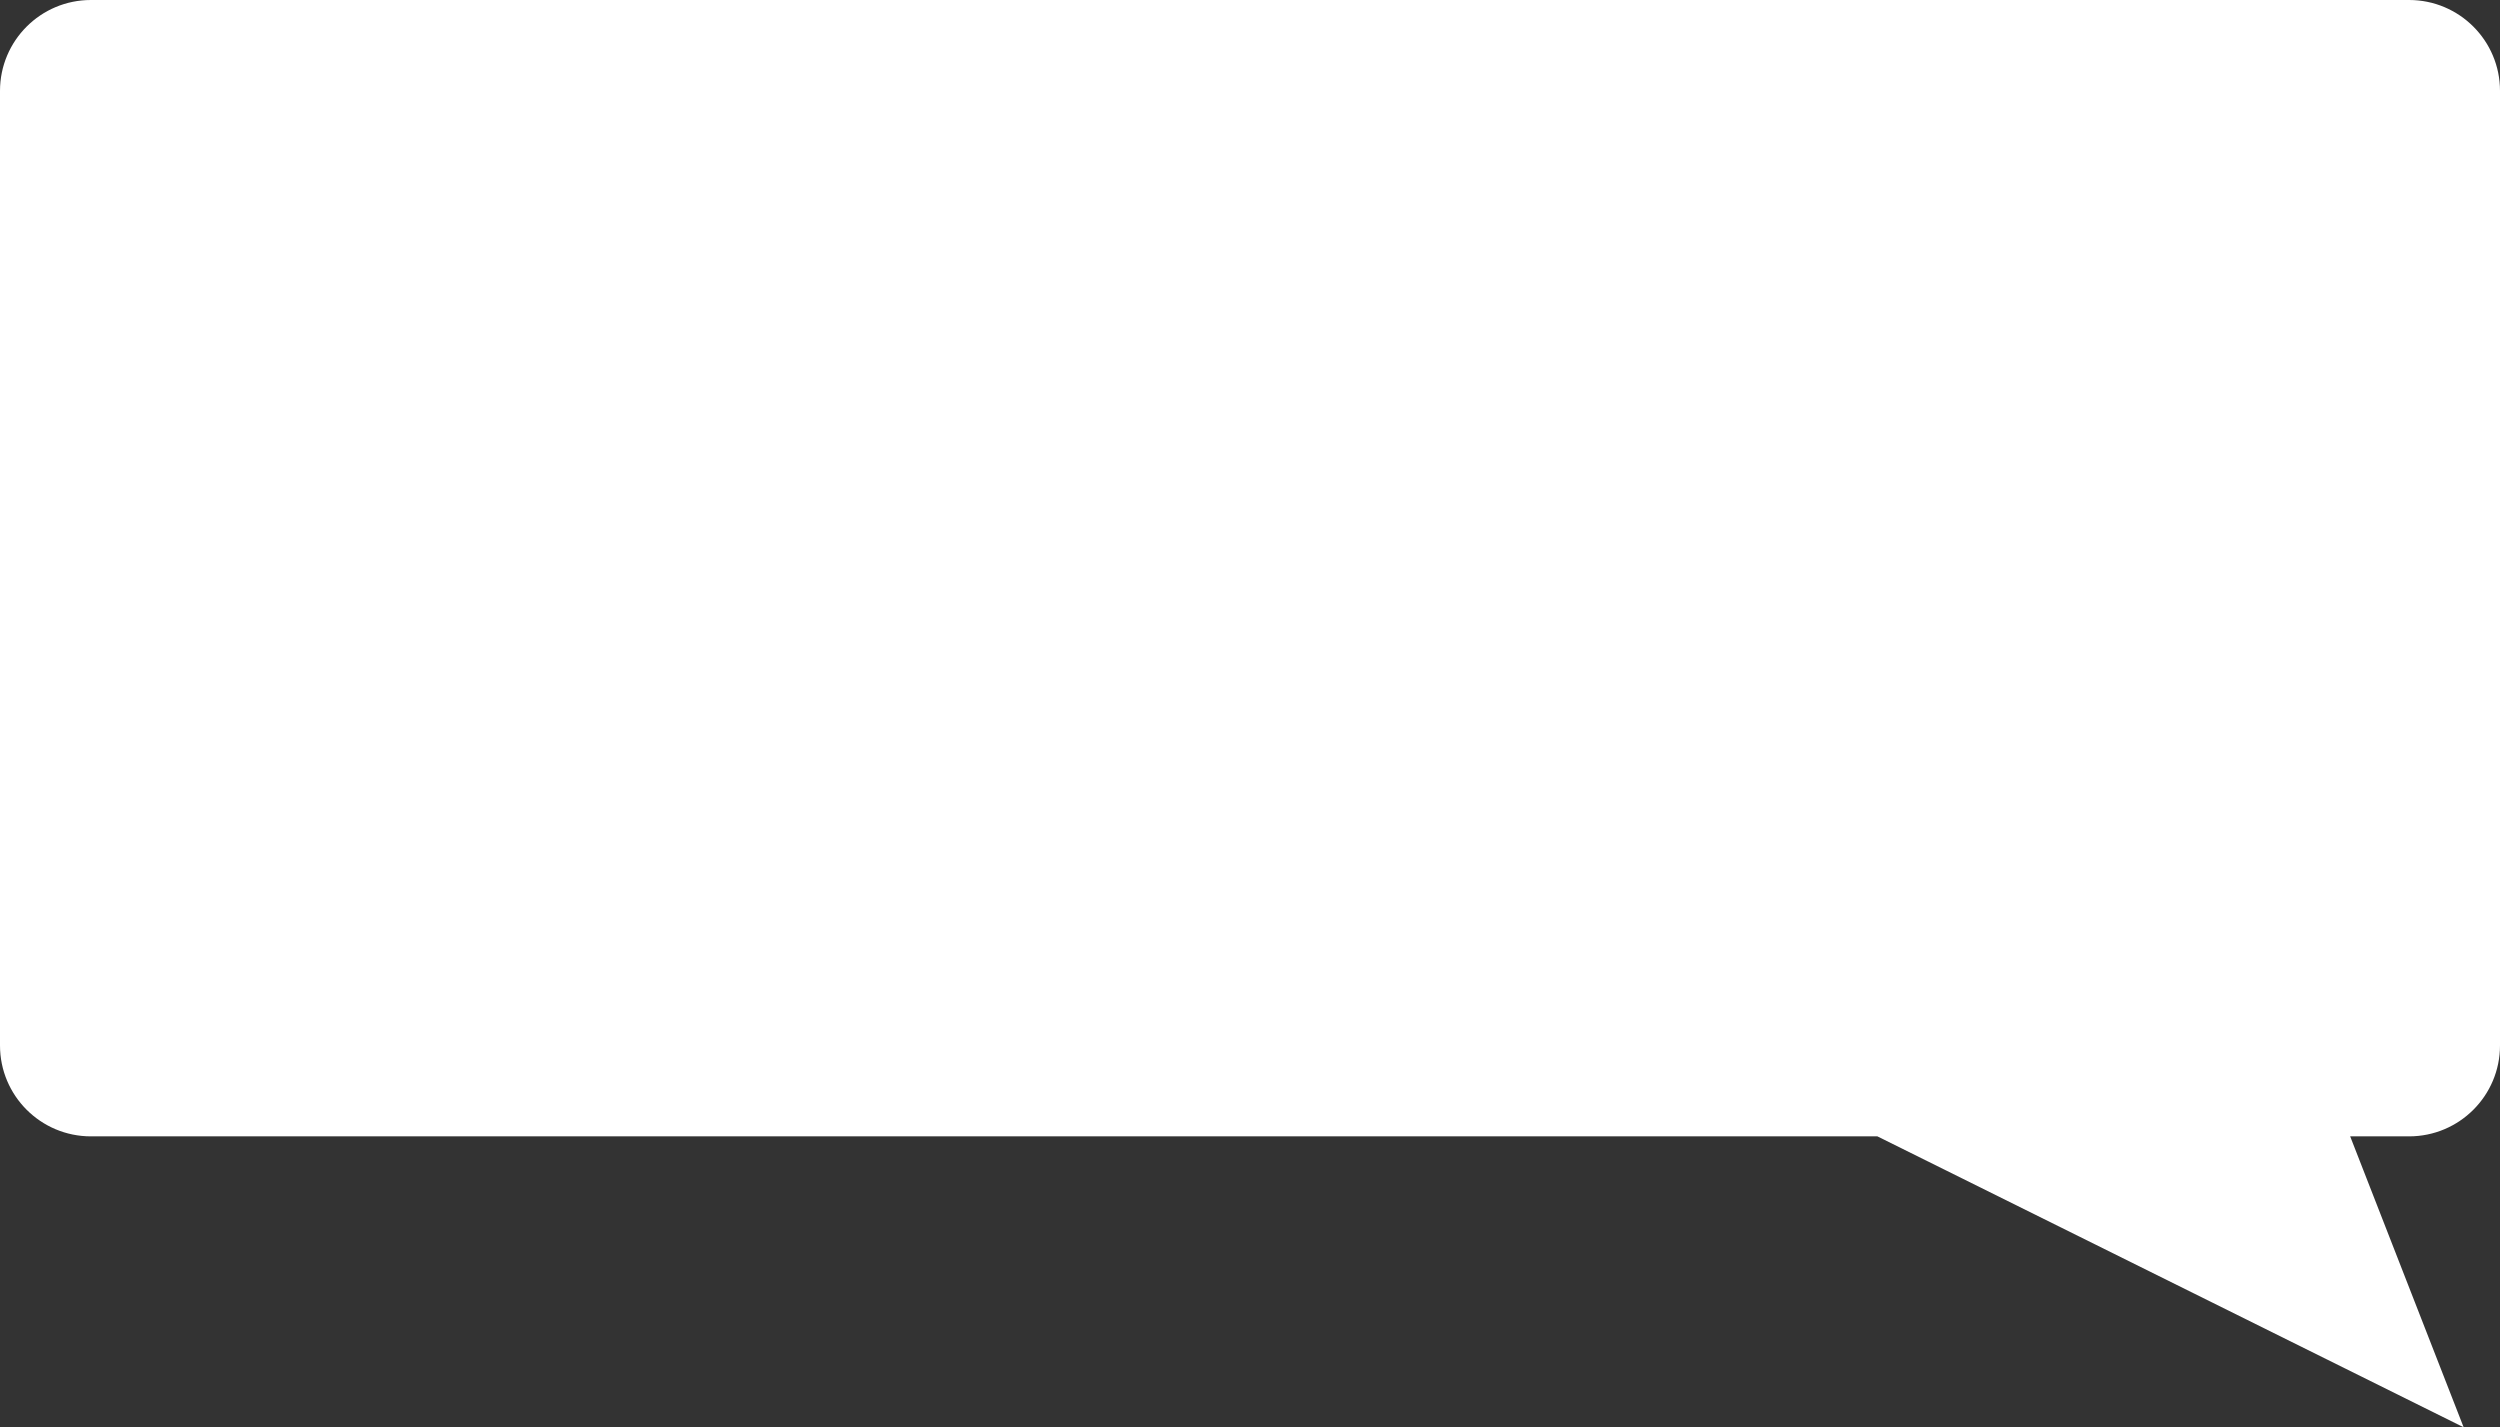 <svg width="550" height="314" viewBox="0 0 550 314" fill="none" xmlns="http://www.w3.org/2000/svg">
<rect x="0" y="0" width="550" height="314" fill="#333333" stroke="none"/>
<path fill-rule="evenodd" clip-rule="evenodd" d="M20 0C8.954 0 0 8.954 0 20V230C0 241.046 8.954 250 20 250H413.03L542 314L517.038 250H530C541.046 250 550 241.046 550 230V20C550 8.954 541.046 0 530 0H20Z" fill="white"/>
</svg>

